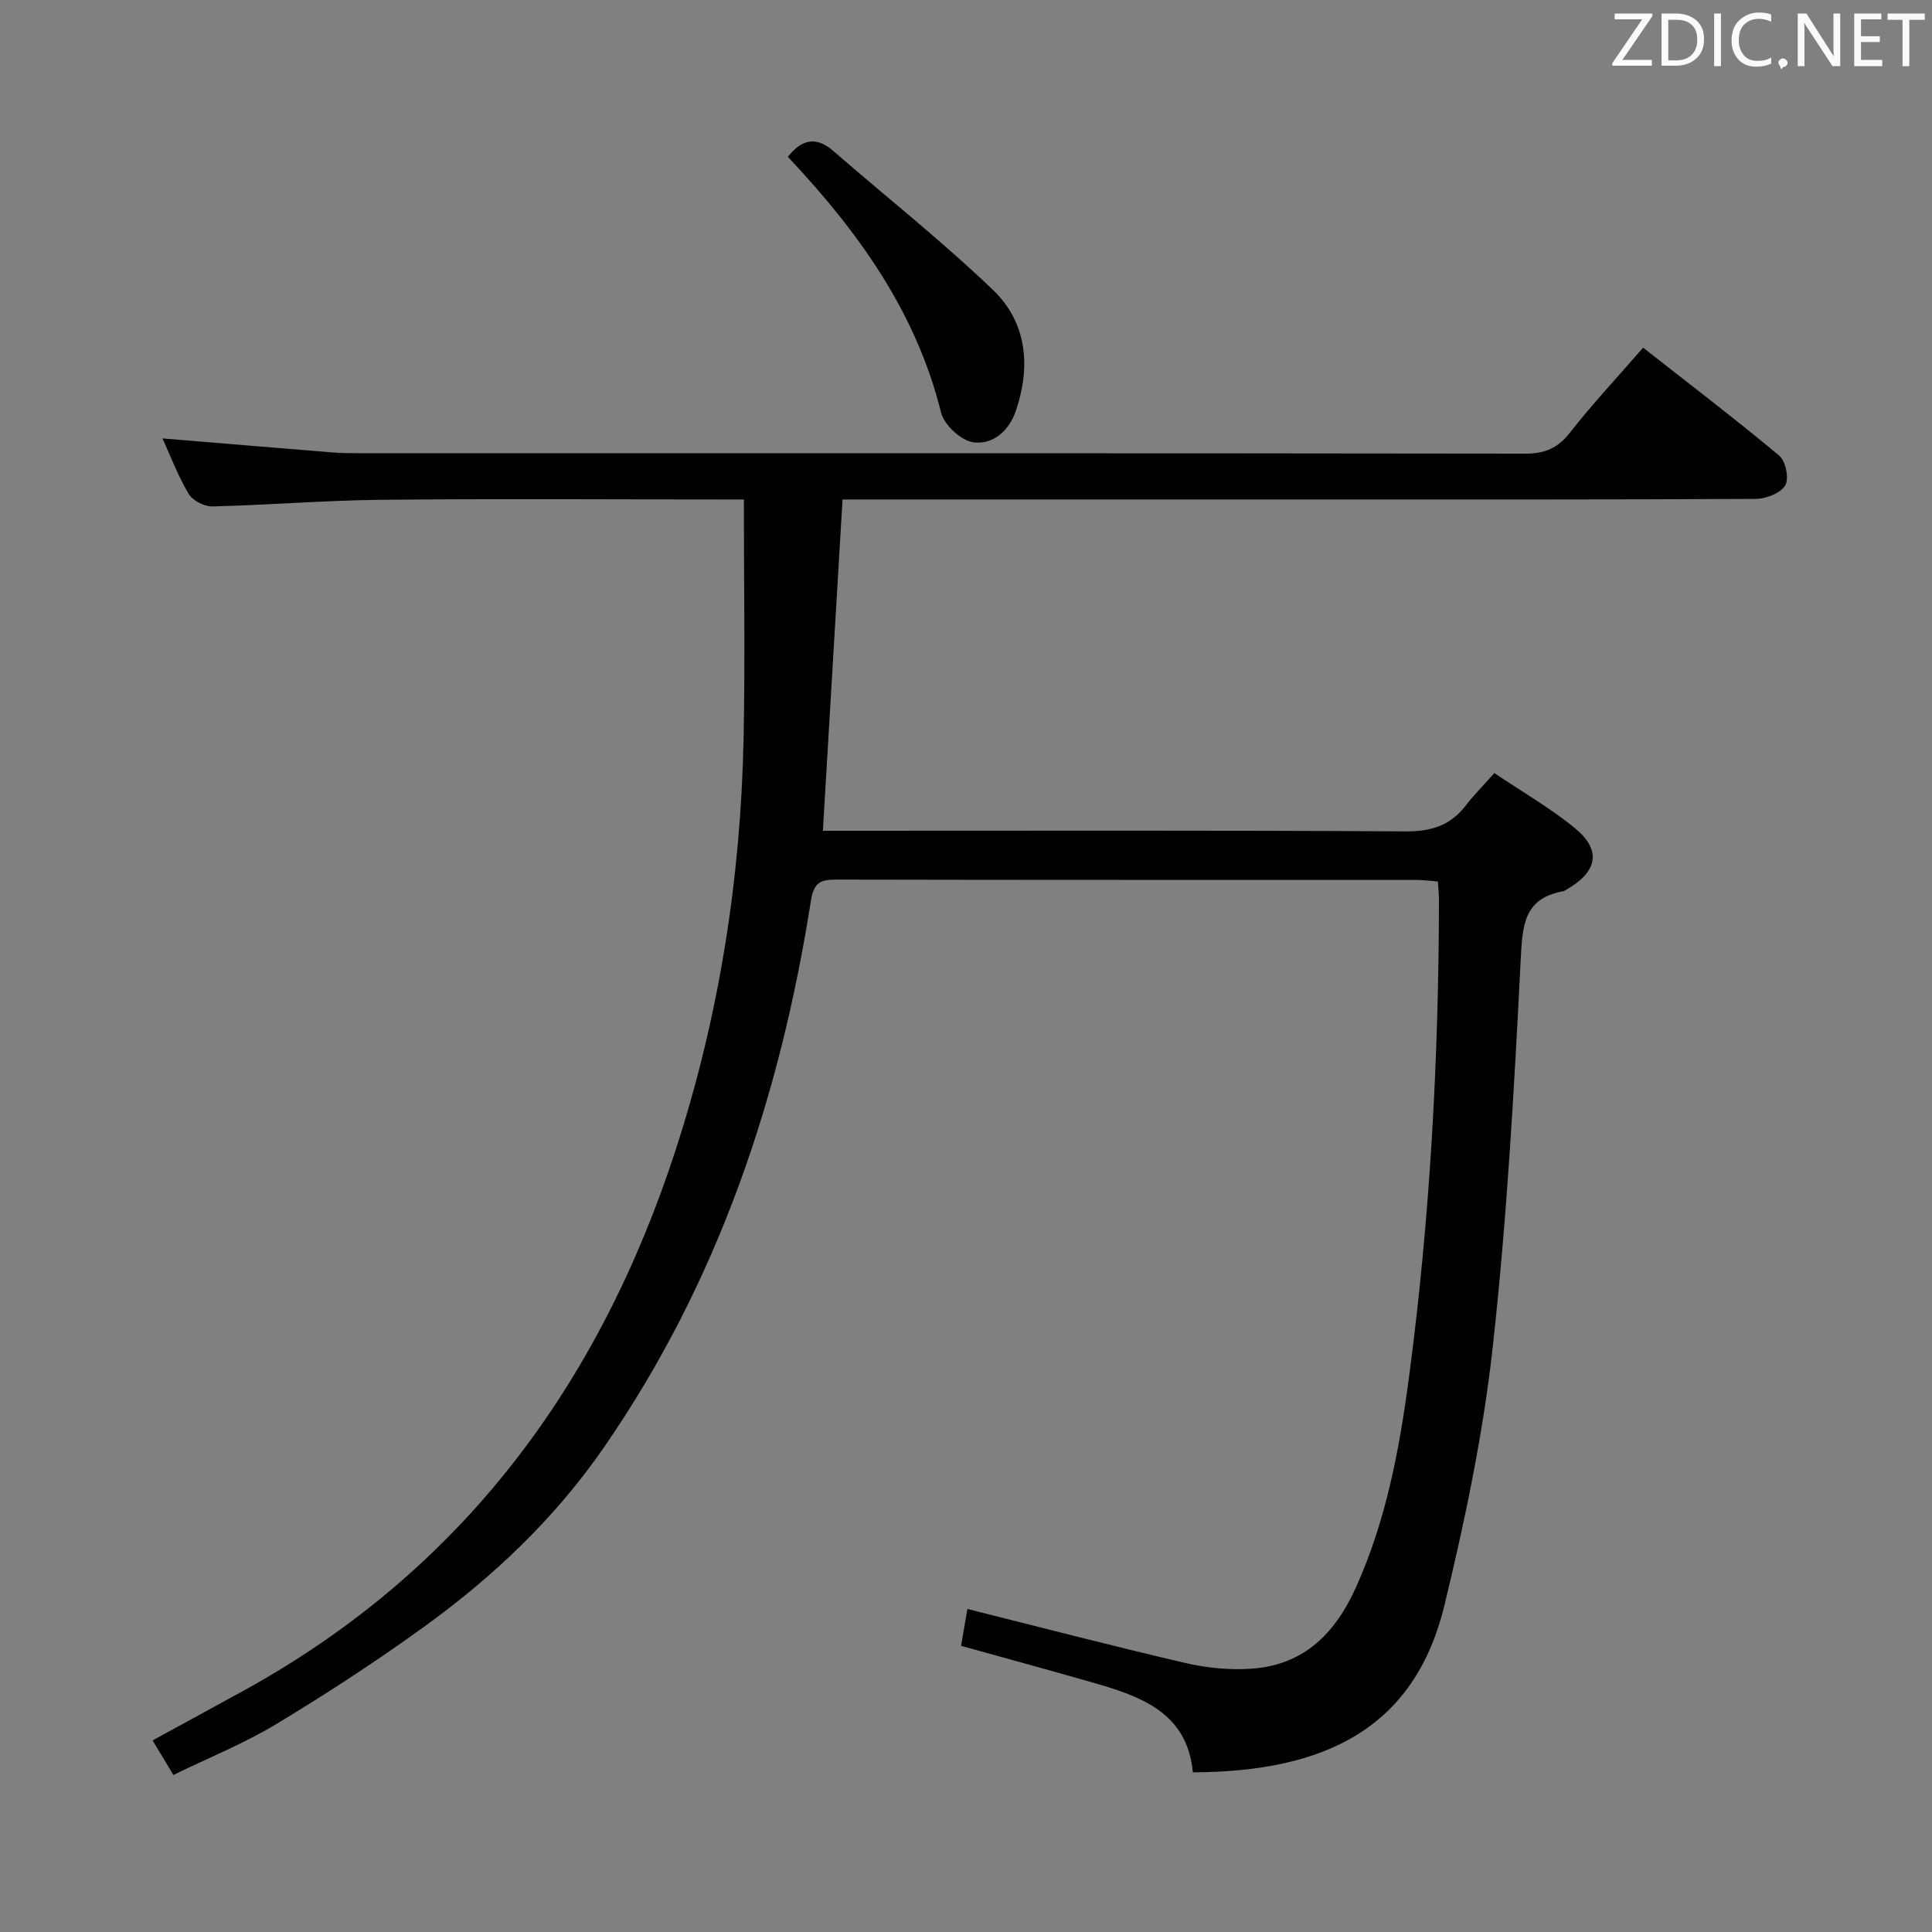 <svg enable-background="new 0 0 400 400" viewBox="0 0 400 400" xmlns="http://www.w3.org/2000/svg"><rect x="0" y="0" width="400" height="400" fill="#808080" stroke="none"/><path d="m35.9 367.49c-1.62-2.69-2.89-4.79-4.31-7.16 6.54-3.57 12.79-6.96 19.02-10.39 45.21-24.93 73.49-63.33 89.26-111.81 9.02-27.72 13.48-56.15 14.08-85.2.33-16.28.06-32.57.06-49.52-1.12 0-2.91 0-4.69 0-23.5 0-46.99-.17-70.49.07-11.63.12-23.25 1.09-34.87 1.37-1.66.04-4.07-1.21-4.9-2.6-2.19-3.67-3.71-7.74-5.42-11.48 11.86.98 23.54 1.96 35.21 2.9 1.82.15 3.66.16 5.49.16 80.49.01 160.97-.02 241.46.09 4.07.01 6.74-1.15 9.26-4.37 4.6-5.88 9.72-11.34 15.13-17.57 9.56 7.51 19.05 14.74 28.2 22.37 1.33 1.11 2.06 4.79 1.22 6.15-.99 1.61-3.97 2.78-6.1 2.79-30.33.17-60.65.12-90.98.12-30.66 0-61.32 0-91.98 0-1.97 0-3.95 0-6.11 0-1.36 22.93-2.69 45.43-4.07 68.59h5.66c38.33 0 76.65-.11 114.98.13 5.31.03 9.28-1.21 12.47-5.37 1.61-2.11 3.51-4 5.91-6.7 5.87 3.96 11.63 7.25 16.68 11.4 5.52 4.54 4.71 8.95-1.55 12.6-.29.17-.57.4-.88.46-8.18 1.49-8.43 7.07-8.79 14.12-1.35 26.71-2.84 53.47-5.77 80.04-1.99 18.05-5.74 36.01-10.03 53.69-6.2 25.6-24.92 34.48-52.08 34.57-1.18-12.61-11.11-15.84-21.27-18.74-8.76-2.5-17.55-4.9-26.72-7.45.45-2.61.88-5.14 1.31-7.63 15.19 3.8 30.1 7.69 45.11 11.18 4.46 1.03 9.23 1.51 13.78 1.18 10.76-.76 17.26-7.29 21.56-16.84 6.23-13.82 8.98-28.5 10.95-43.3 4.37-32.84 6.18-65.88 6.23-99 0-1.15-.13-2.29-.22-3.84-1.54-.11-2.98-.31-4.42-.32-39.99-.02-79.99.02-119.98-.07-3.29-.01-4.79.43-5.41 4.37-6.38 40.68-19.2 78.95-42.84 113.17-10.18 14.74-22.93 26.81-37.3 37.19-9.83 7.11-20.02 13.76-30.41 20.03-6.62 4.02-13.92 6.95-21.44 10.62z" fill="#010100"/><path d="m163.11 32.46c3.01-3.76 5.96-4.21 9.44-1.19 11.01 9.57 22.47 18.64 32.99 28.71 7.04 6.74 7.93 15.74 4.81 25-1.45 4.3-4.8 7.13-8.85 6.59-2.52-.34-6.02-3.59-6.66-6.14-5.17-20.9-17.21-37.55-31.73-52.97z" fill="#010100"/><g fill="#fafafb"><path d="m342.2 3.2-6.3 9.2h6.1v1.2h-8.2v-.5l6.2-9.1h-5.7v-1.2h7.8v.4z"/><path d="m344 13.7v-10.9h3.1c1.6 0 3 .5 4.1 1.4 1.1 1 1.6 2.2 1.6 3.9s-.5 3-1.6 4-2.5 1.5-4.2 1.5h-3zm1.4-9.6v8.4h1.6c1.4 0 2.5-.4 3.2-1.1.8-.8 1.2-1.8 1.2-3.2s-.4-2.4-1.2-3.1-1.8-1-3.1-1z"/><path d="m356.3 2.8v10.9h-1.4v-10.9z"/><path d="m366.6 13.2c-.8.4-1.8.6-3 .6-1.6 0-2.8-.5-3.7-1.5s-1.4-2.3-1.4-3.9c0-1.7.5-3.2 1.6-4.2s2.4-1.6 4-1.6c1 0 1.9.1 2.6.4v1.5c-.8-.4-1.6-.6-2.6-.6-1.2 0-2.2.4-3 1.2s-1.1 1.9-1.1 3.3c0 1.3.4 2.3 1.1 3.1s1.6 1.1 2.8 1.1c1.1 0 2-.2 2.8-.7v1.3z"/><path d="m368.2 13c0-.3.1-.5.3-.6.2-.2.4-.3.6-.3.3 0 .5.1.7.3s.3.4.3.6-.1.5-.3.6c-.2.2-.4.3-.7.3-.3 1-.5-.1-.6-.3-.2-.2-.3-.4-.3-.6z"/><path d="m381.1 13.7h-1.7l-5.5-8.4c-.2-.2-.3-.5-.4-.7 0 .2.1.8.1 1.5v7.6h-1.4v-10.9h1.8l5.3 8.3c.3.4.4.6.4.8 0-.3-.1-.8-.1-1.6v-7.5h1.4v10.9z"/><path d="m389.7 13.7h-5.8v-10.9h5.6v1.2h-4.2v3.5h3.9v1.2h-3.9v3.7h4.4z"/><path d="m398.4 4.1h-3.1v9.6h-1.4v-9.6h-3.1v-1.3h7.7v1.3z"/></g></svg>